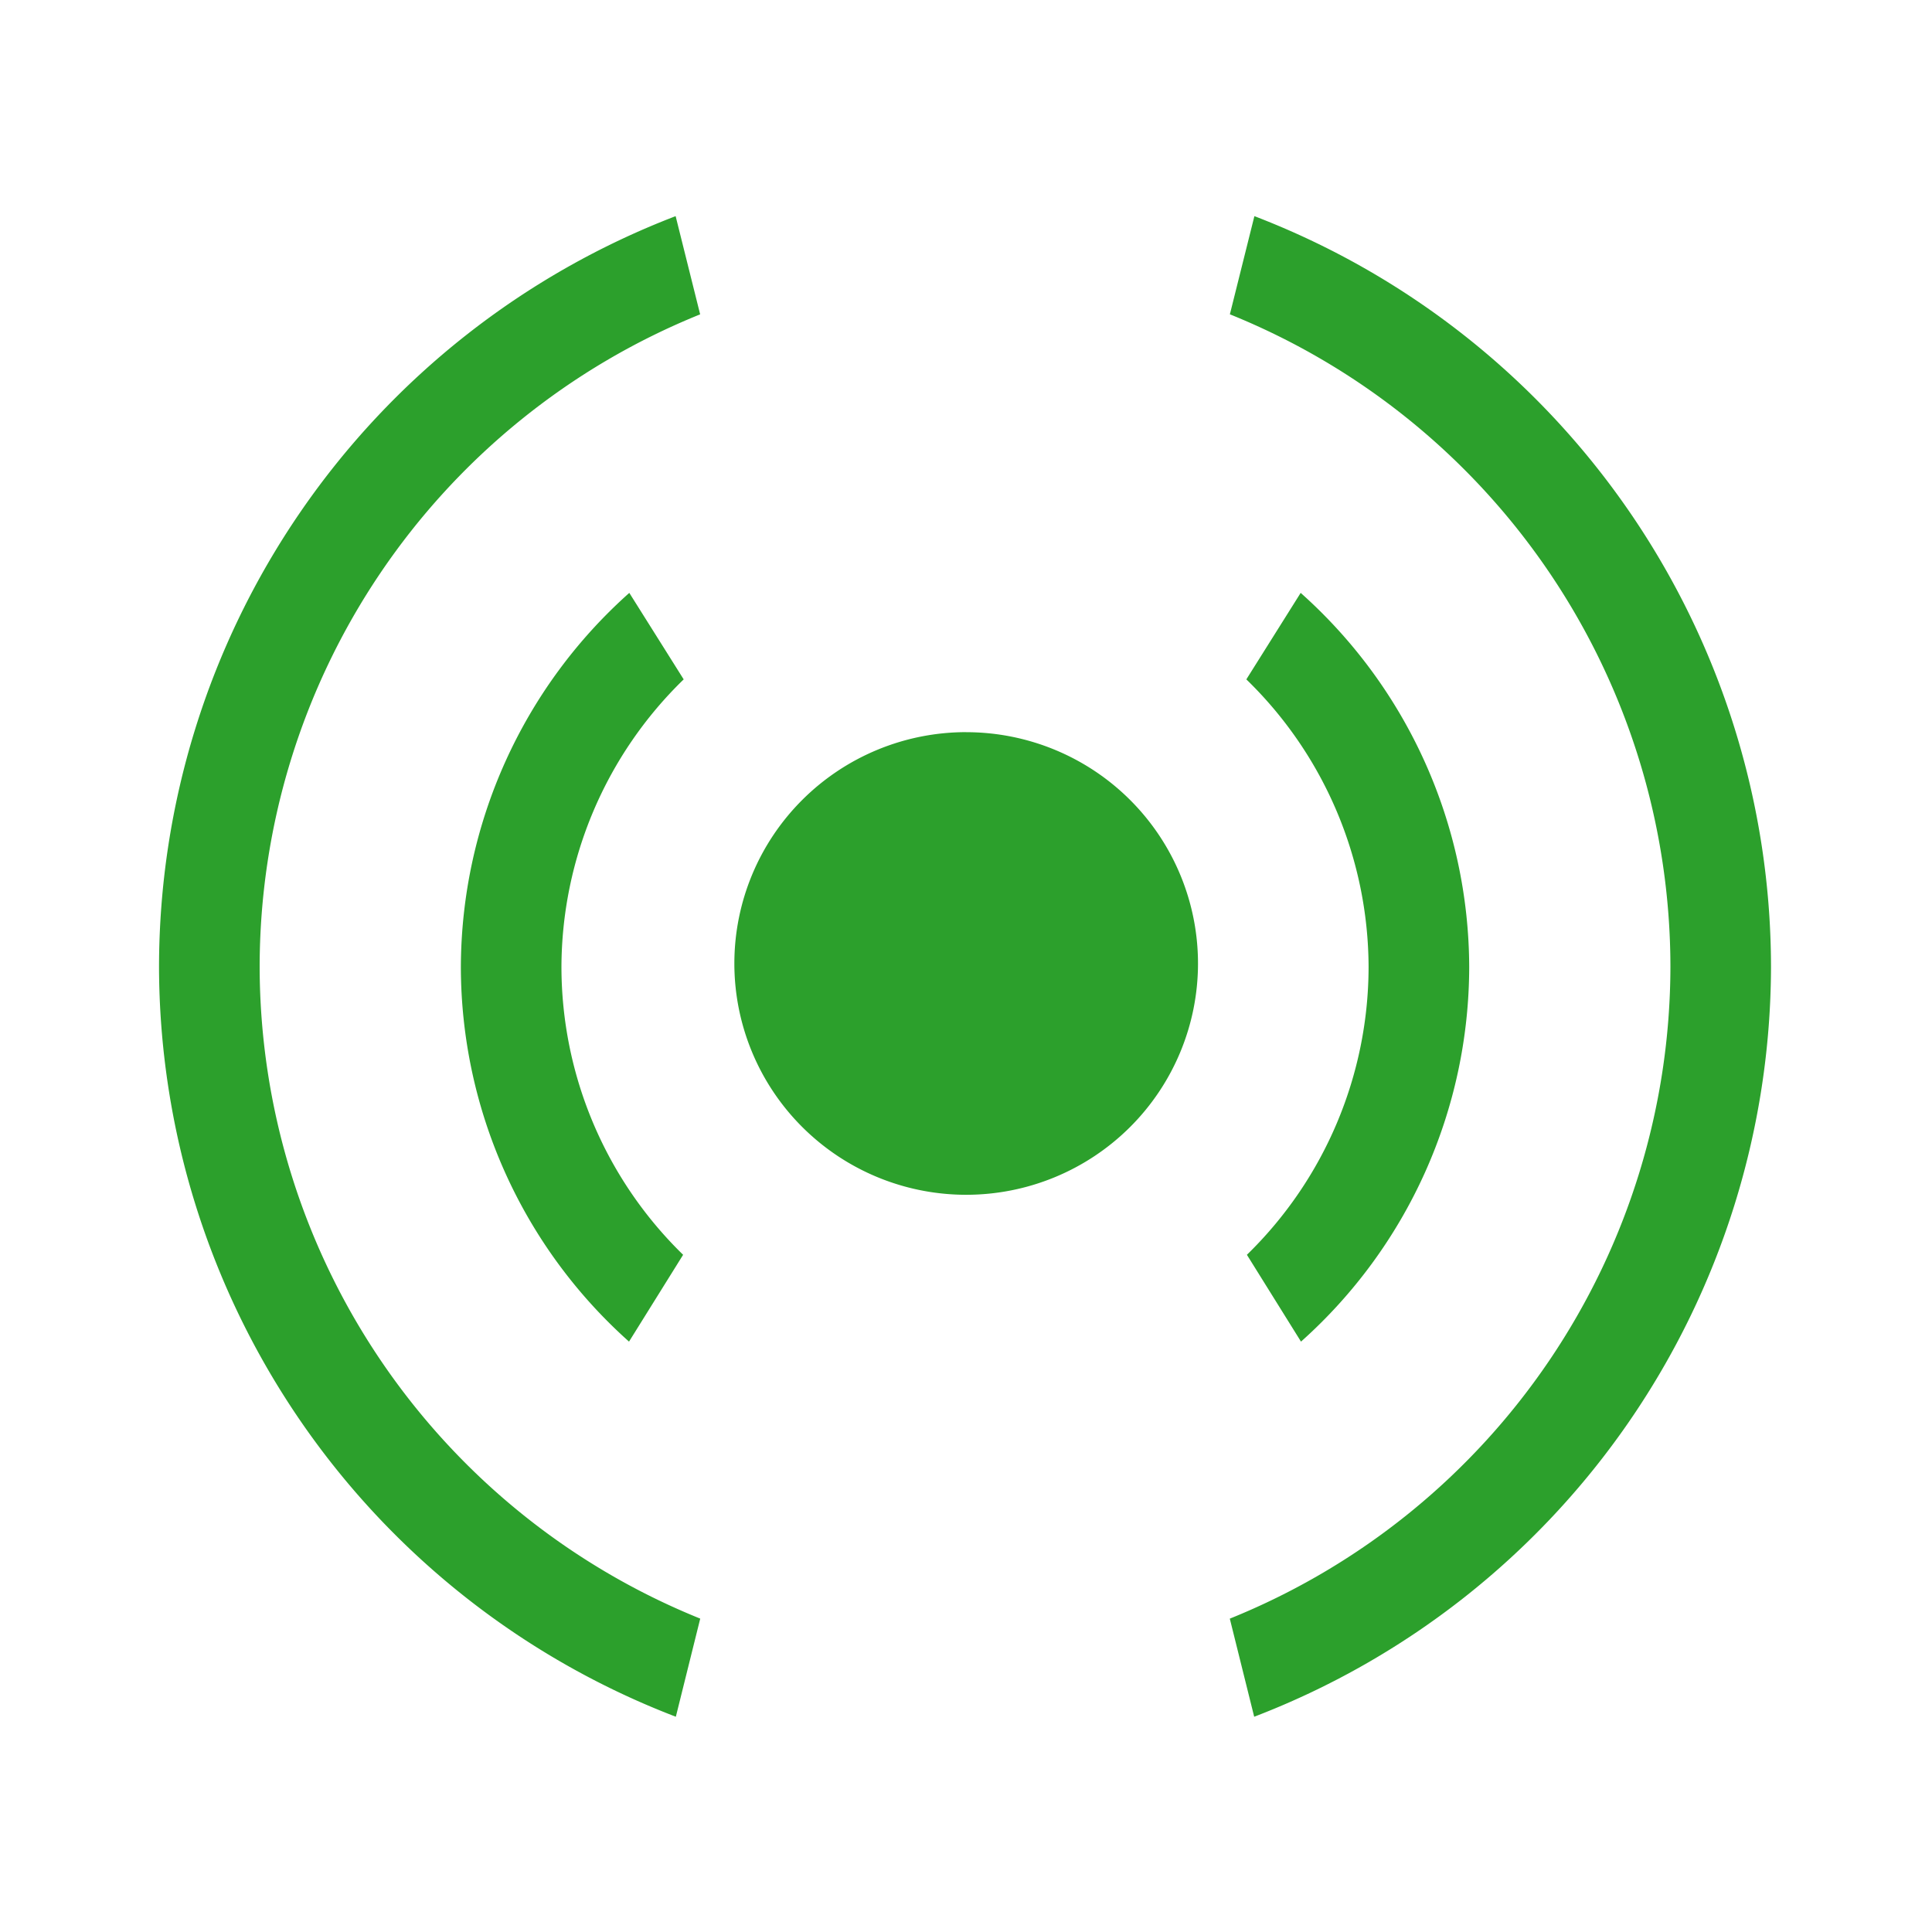 <?xml version="1.0" encoding="UTF-8" standalone="no"?>
<svg
   xmlns:dc="http://purl.org/dc/elements/1.1/"
   xmlns:cc="http://creativecommons.org/ns#"
   xmlns:rdf="http://www.w3.org/1999/02/22-rdf-syntax-ns#"
   xmlns:svg="http://www.w3.org/2000/svg"
   xmlns="http://www.w3.org/2000/svg"
   xmlns:sodipodi="http://sodipodi.sourceforge.net/DTD/sodipodi-0.dtd"
   xmlns:inkscape="http://www.inkscape.org/namespaces/inkscape"
   width="48"
   height="48"
   version="1"
   id="svg4"
   sodipodi:docname="audio-speaker-mono-testing.svg"
   inkscape:version="0.92.4 (5da689c313, 2019-01-14)">
  <defs
     id="defs8">
  <style
     id="current-color-scheme"
     type="text/css">
      .ColorScheme-Highlight {
        color:#2ca02c;
      }
  </style>
  </defs>
  <path
     class="ColorScheme-Highlight"
     style="fill:currentColor"
     d="m 16.786,5.37 a 19.996,19.996 0 0 0 -12.835,18.652 19.996,19.996 0 0 0 12.84,18.63 l 0.606,-2.438 A 17.496,17.496 0 0 1 6.451,24.023 17.496,17.496 0 0 1 17.395,7.81 Z m 14.379,0 -0.609,2.439 A 17.496,17.496 0 0 1 41.501,24.023 17.496,17.496 0 0 1 30.554,40.215 l 0.606,2.437 A 19.996,19.996 0 0 0 44,24.023 19.996,19.996 0 0 0 31.165,5.37 Z m -15.53,9.36 a 12.497,12.497 0 0 0 -4.185,9.293 12.497,12.497 0 0 0 4.178,9.309 l 1.344,-2.157 a 9.998,9.998 0 0 1 -3.023,-7.152 9.998,9.998 0 0 1 3.037,-7.144 z m 16.68,0 -1.35,2.149 a 9.998,9.998 0 0 1 3.037,7.144 9.998,9.998 0 0 1 -3.023,7.152 l 1.344,2.157 a 12.497,12.497 0 0 0 4.179,-9.309 12.497,12.497 0 0 0 -4.186,-9.292 z m -8.31,3.46 a 5.76,5.748 0 0 0 -5.76,5.748 5.76,5.748 0 0 0 5.76,5.746 5.76,5.748 0 0 0 5.759,-5.746 5.76,5.748 0 0 0 -5.76,-5.747 z"
     id="path2"
     inkscape:connector-curvature="0" />
</svg>
